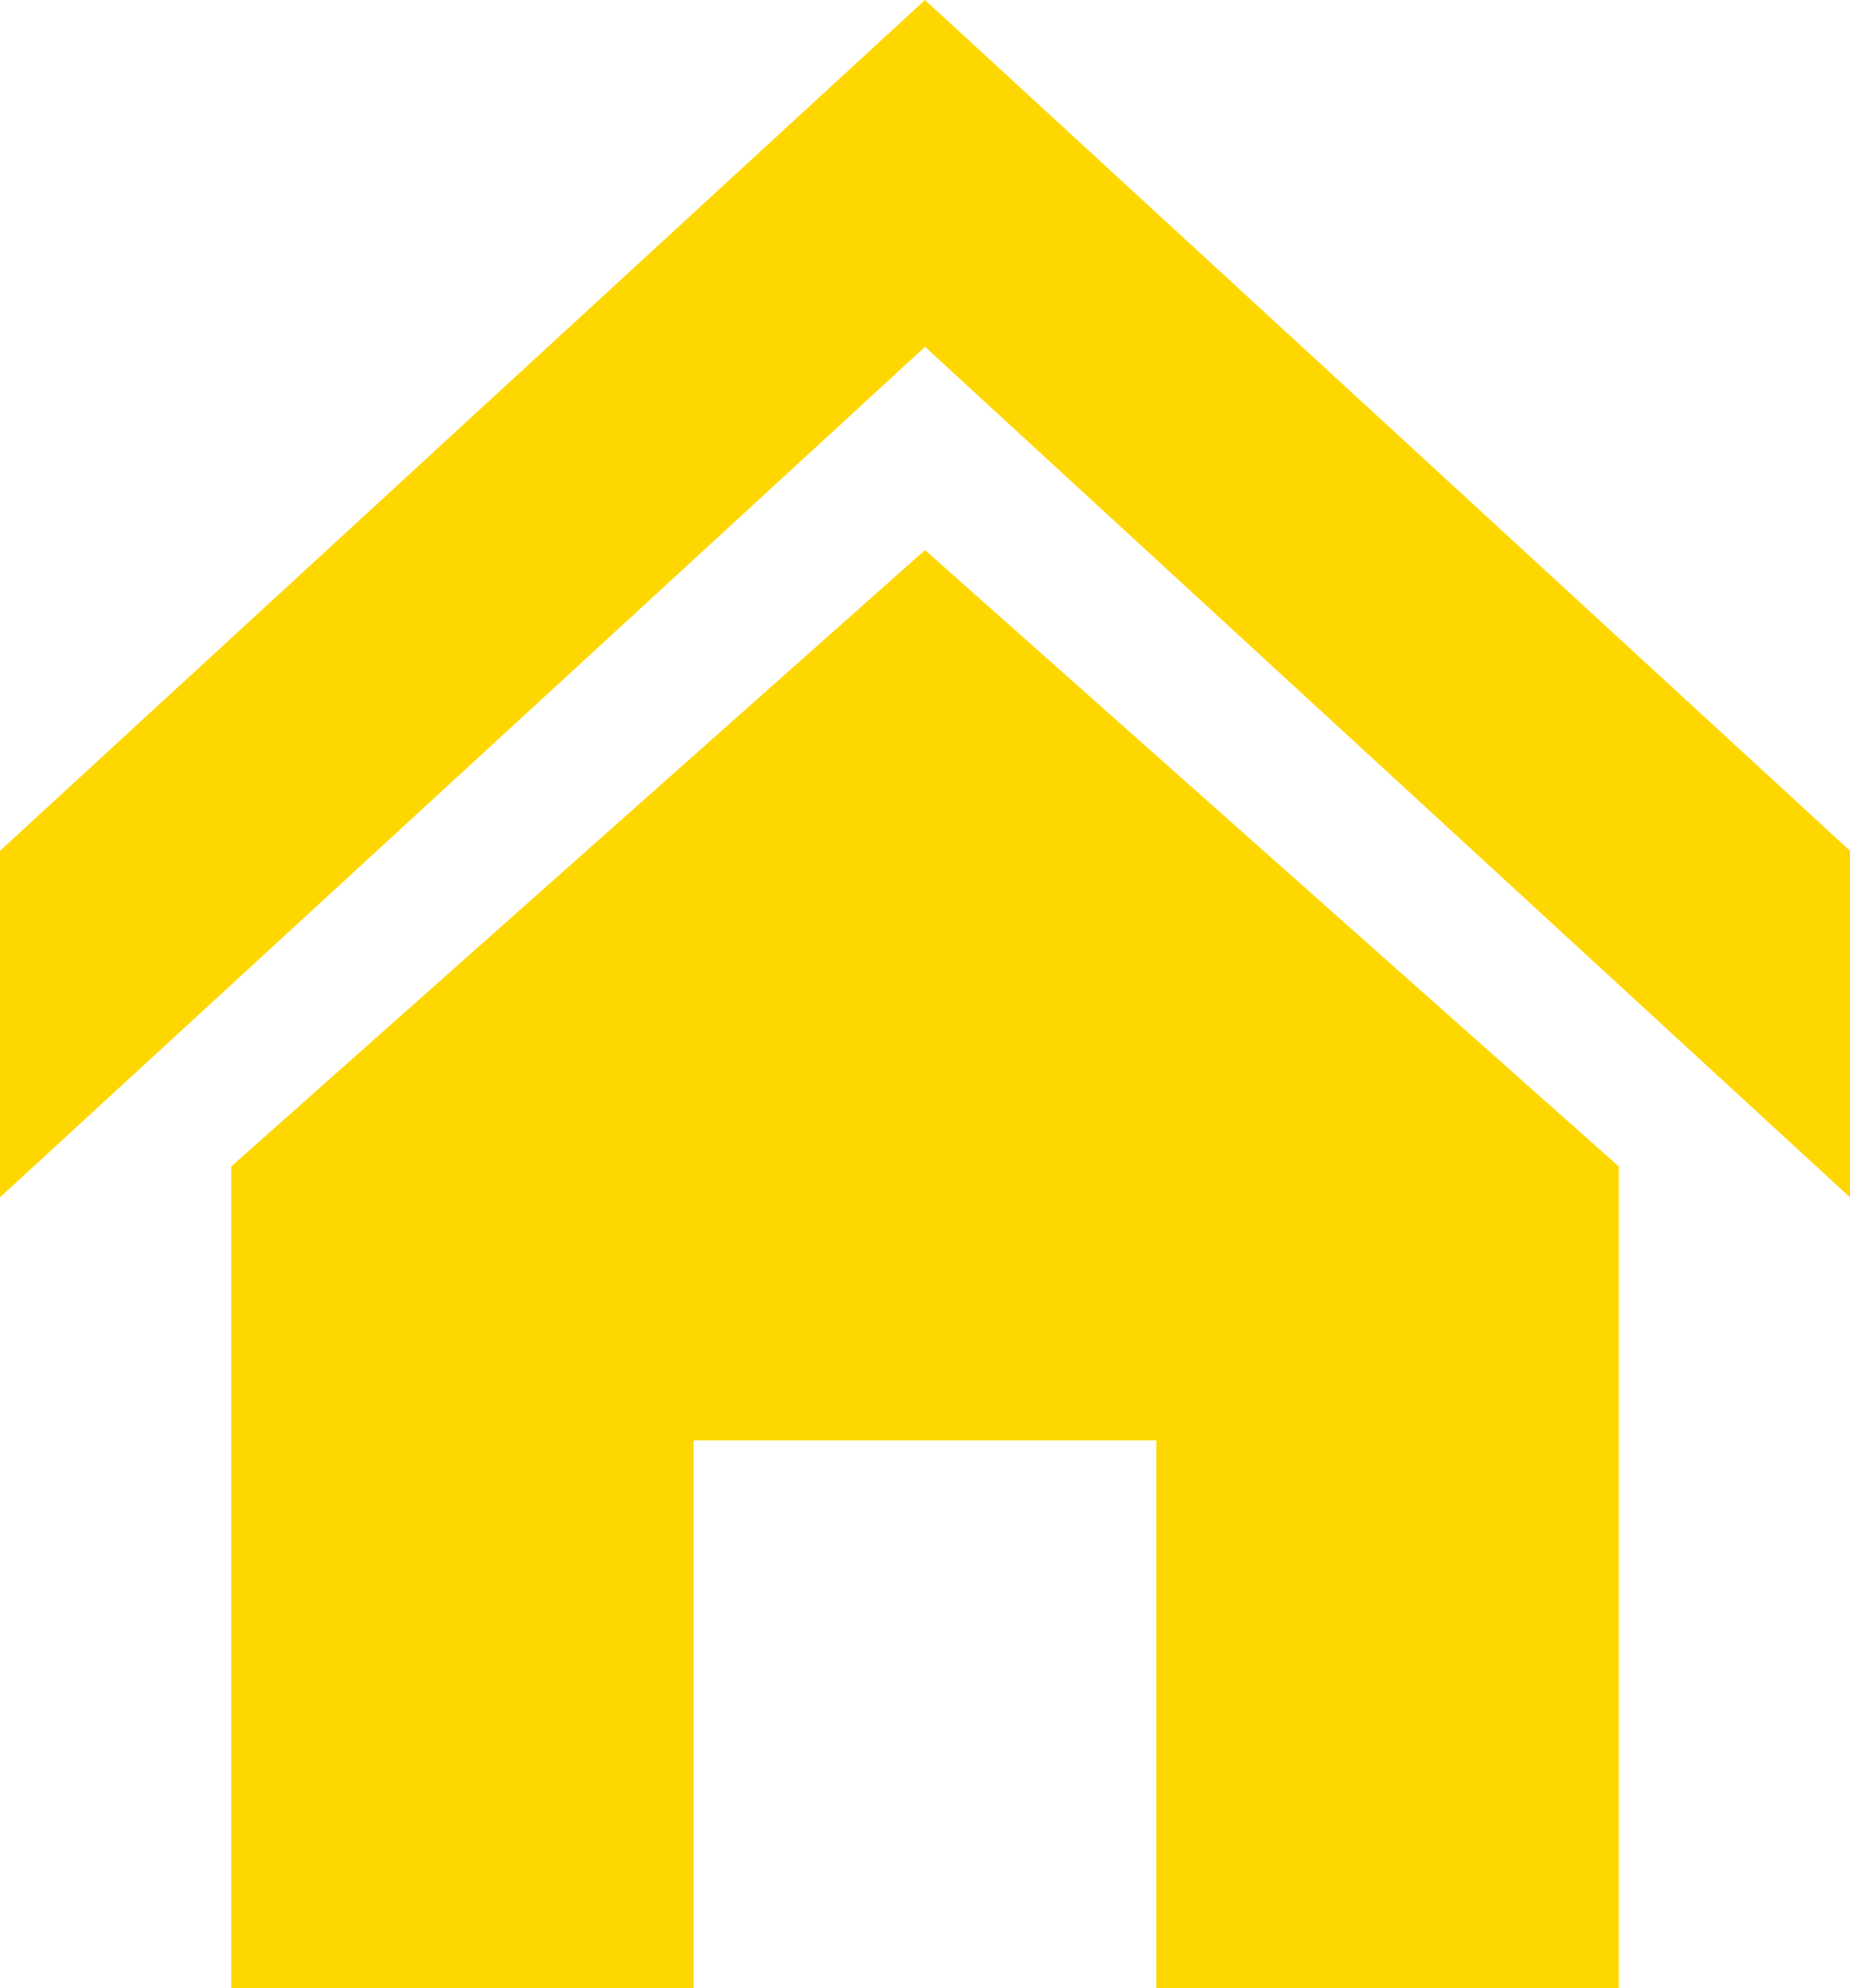 <svg xmlns="http://www.w3.org/2000/svg" width="19.87" height="21.343" viewBox="0 0 19.87 21.343">
  <path id="home" d="M19.87,13.82,9.935,4.69,0,13.82V10.1L9.935.967,19.87,10.1Zm-2.484-.332V22.31H12.419V16.429H7.451V22.31H2.484V13.488L9.935,6.872Z" transform="translate(0 -0.967)" fill="gold"/>
</svg>
